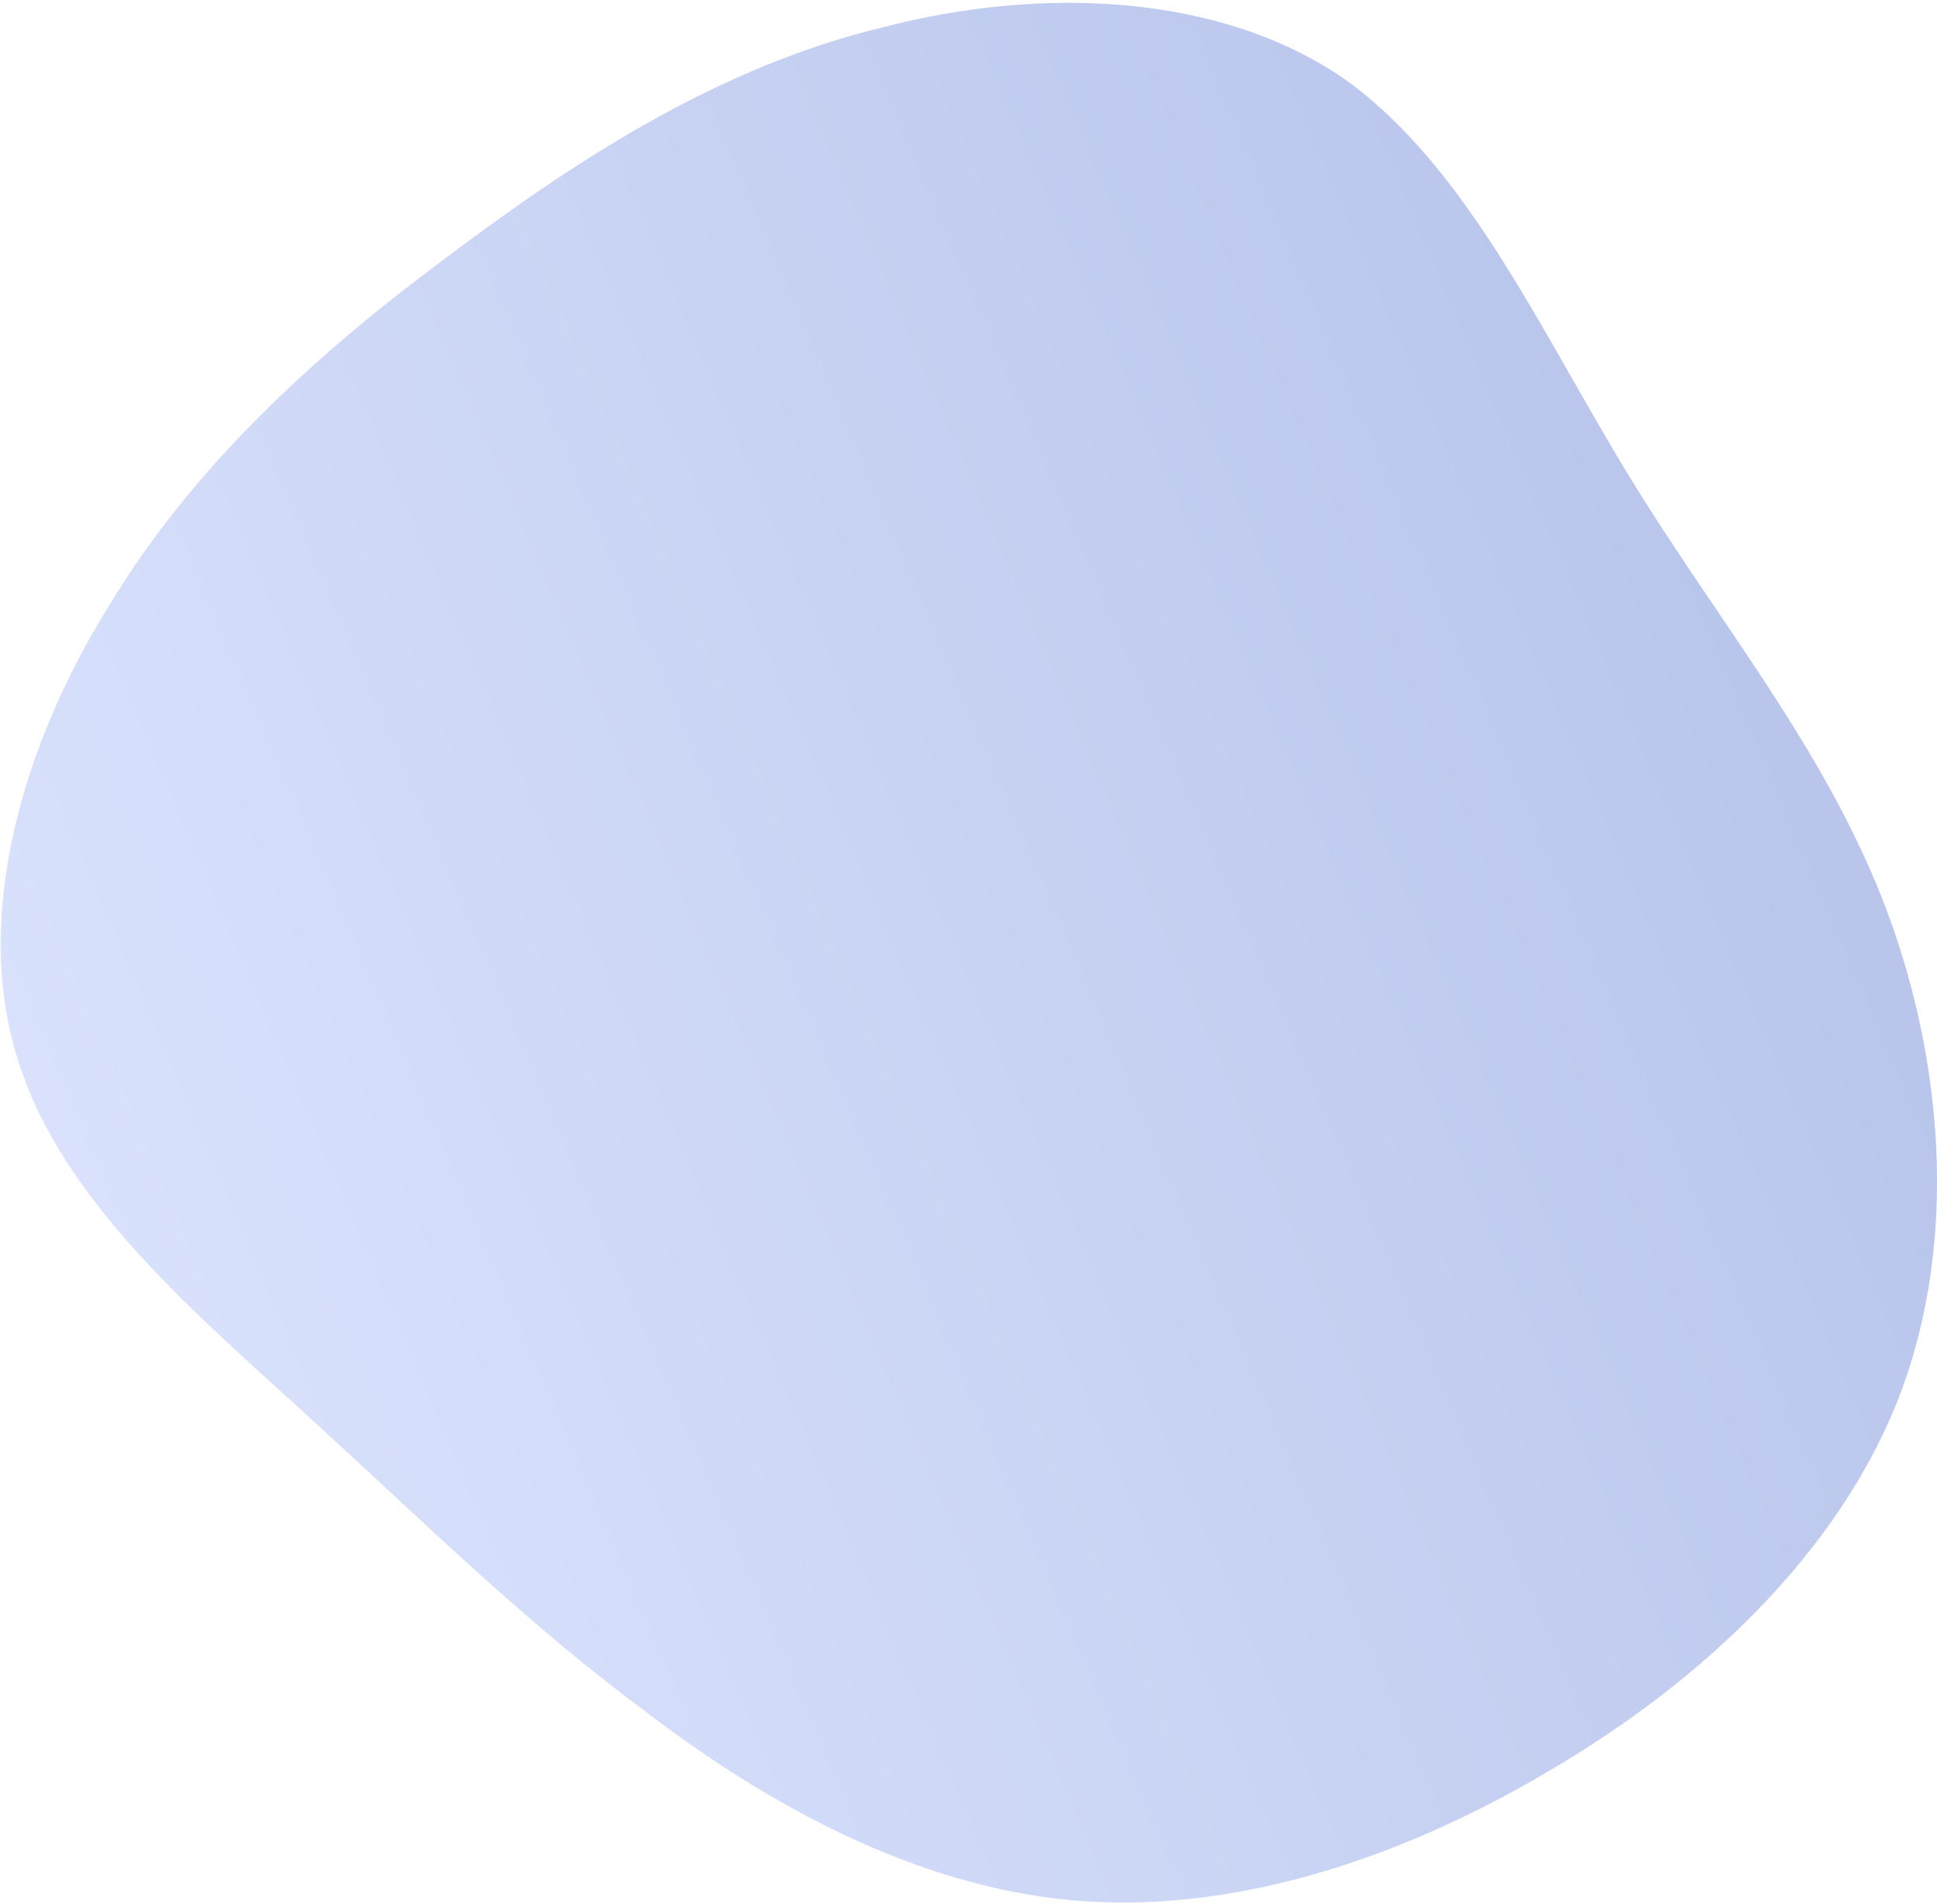 <svg width="585" height="575" viewBox="0 0 585 575" fill="none" xmlns="http://www.w3.org/2000/svg">
<path d="M491.818 143.453C518.359 186.926 549.838 224.331 568.292 270.962C586.747 317.593 591.896 374.079 573.617 421.594C555.338 469.11 513.35 508.282 467.254 535.082C420.878 562.508 370.112 578.19 323.153 573.749C276.193 569.308 232.141 545.096 196.175 517.726C159.929 490.984 130.59 462.062 95.351 429.75C60.112 397.438 18.412 362.989 5.24 319.472C-8.213 276.582 6.861 224.624 32.952 182.859C58.704 140.19 96.033 106.46 135.949 76.897C176.145 46.707 218.59 19.78 266.775 8.212C314.622 -4.259 368.488 -1.997 405.914 23.767C443.058 50.159 465.278 99.979 491.818 143.453Z" fill="url(#paint0_linear_87_14)" fill-opacity="0.4"/>
<defs>
<linearGradient id="paint0_linear_87_14" x1="-70.519" y1="408.593" x2="669.309" y2="91.299" gradientUnits="userSpaceOnUse">
<stop stop-color="#B0C3FF"/>
<stop offset="1" stop-color="#3658C1"/>
</linearGradient>
</defs>
</svg>

